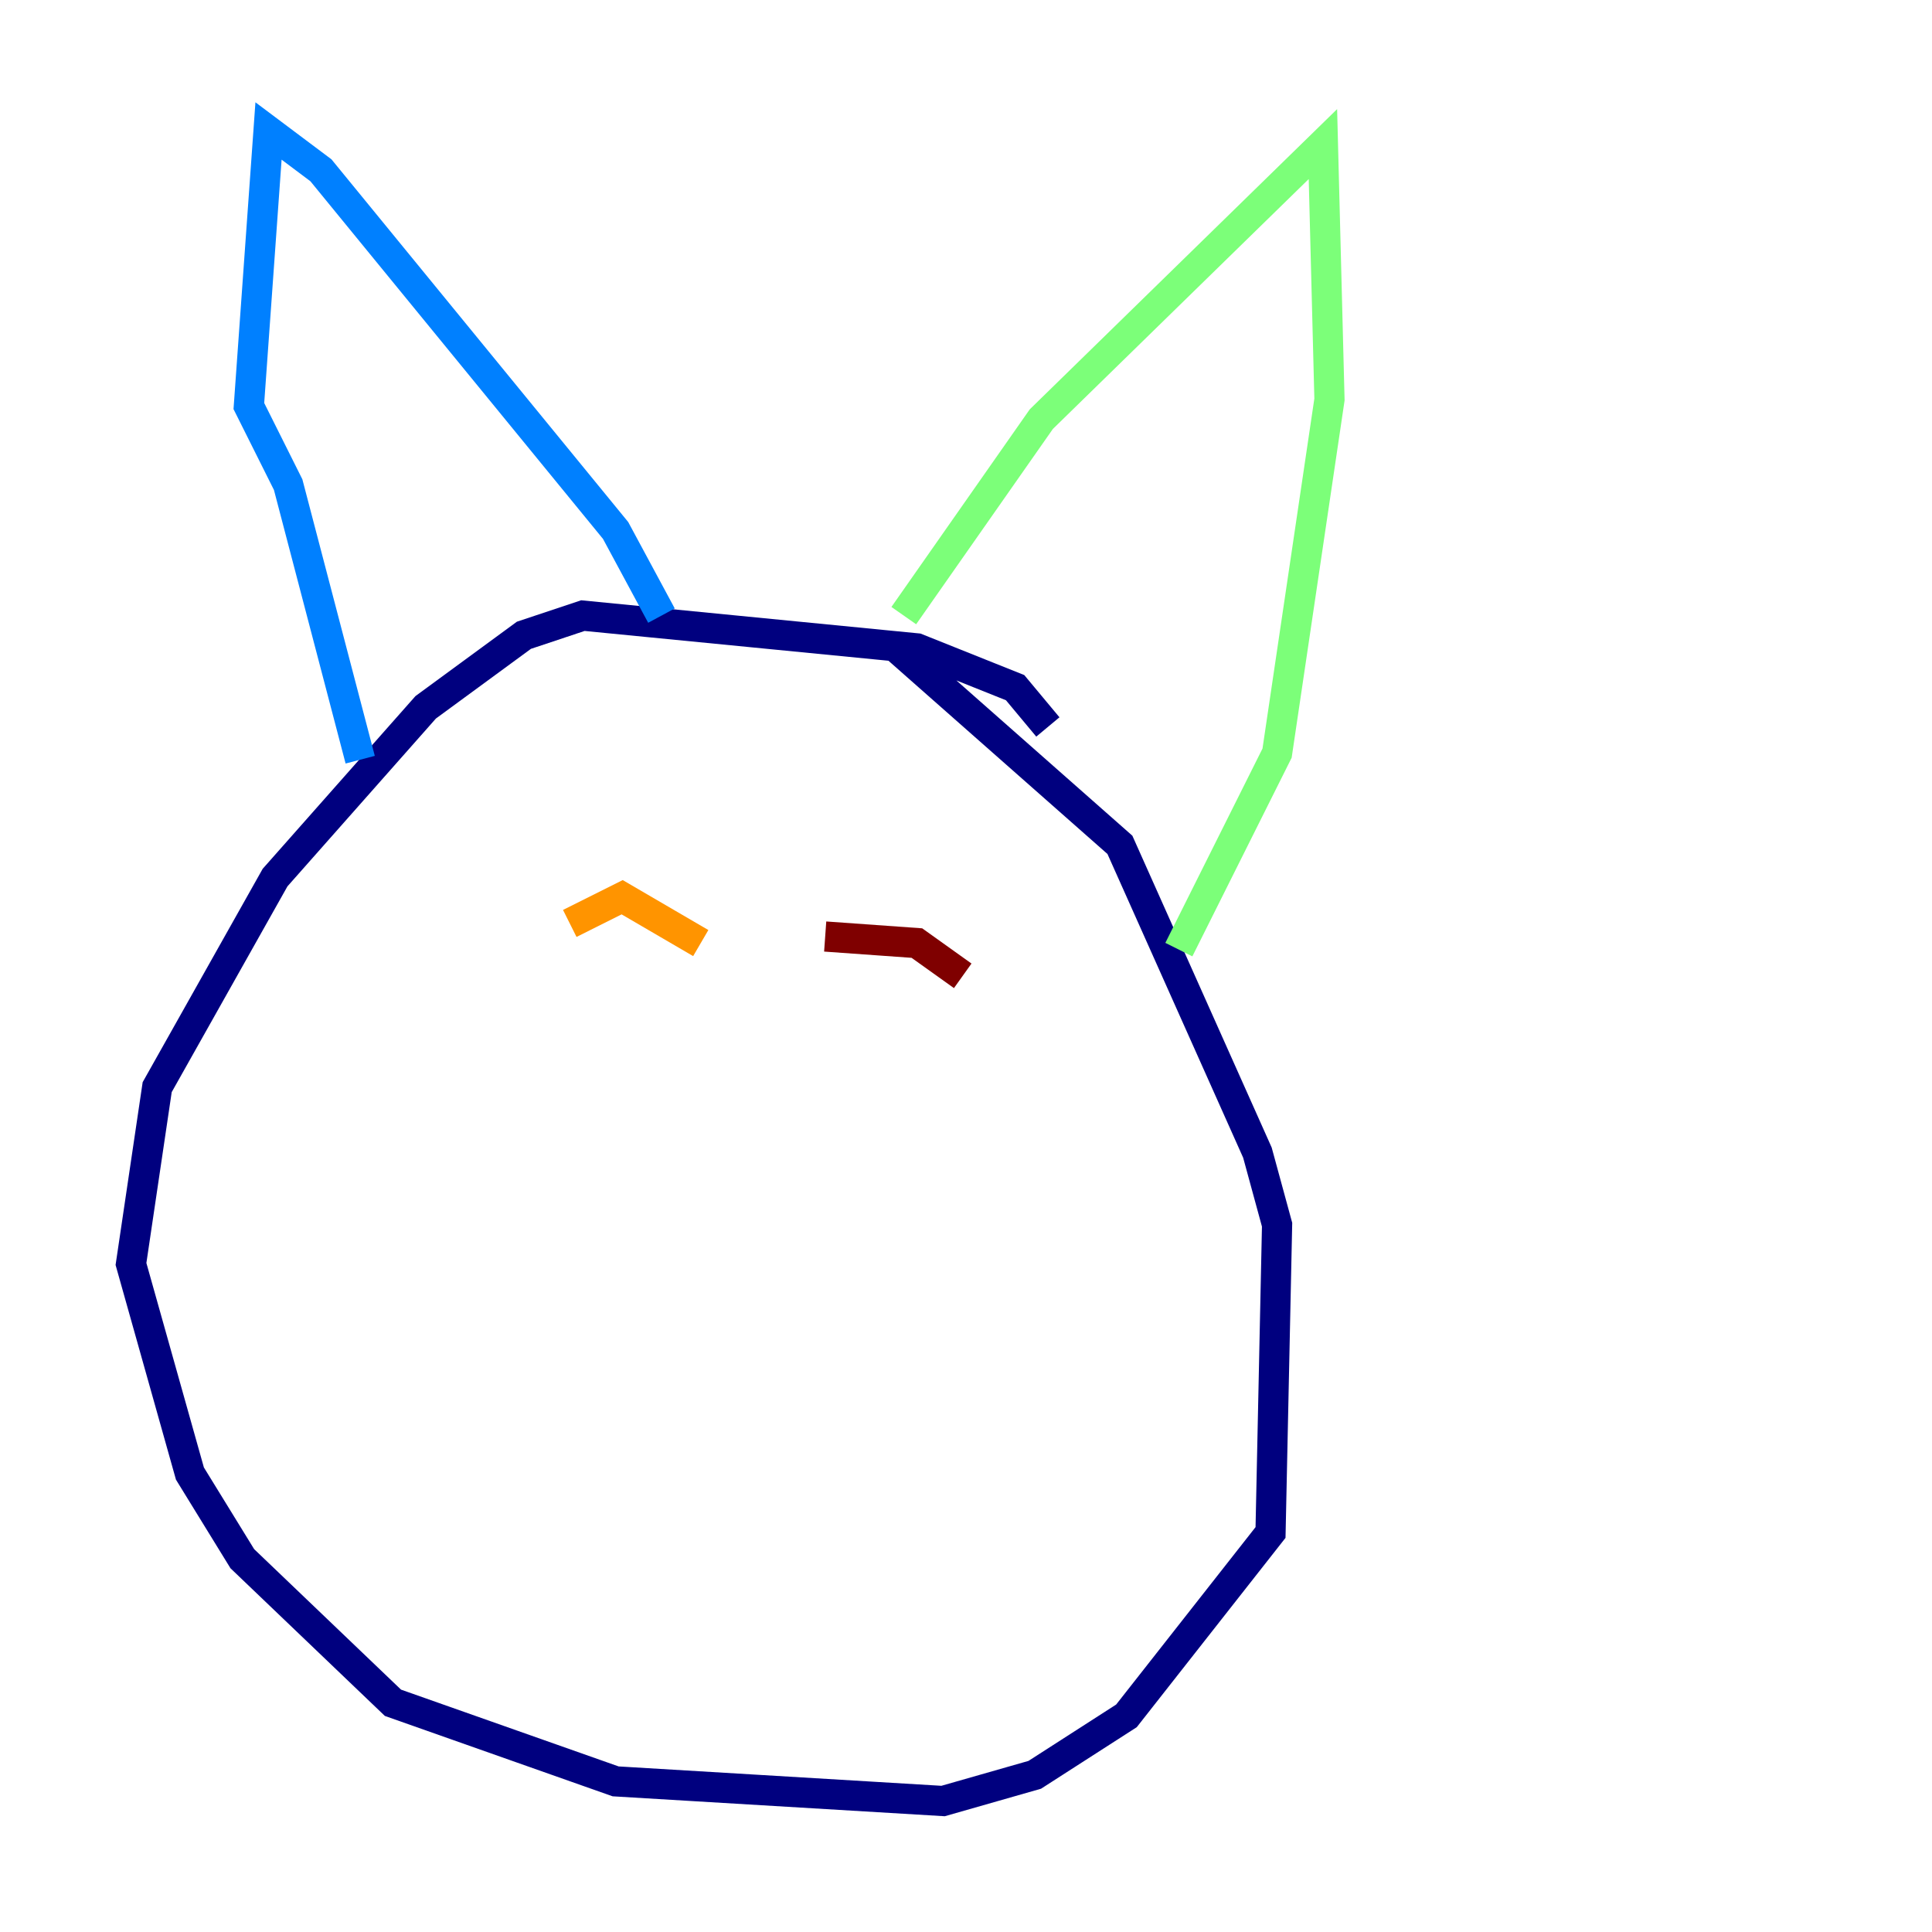 <?xml version="1.0" encoding="utf-8" ?>
<svg baseProfile="tiny" height="128" version="1.2" viewBox="0,0,128,128" width="128" xmlns="http://www.w3.org/2000/svg" xmlns:ev="http://www.w3.org/2001/xml-events" xmlns:xlink="http://www.w3.org/1999/xlink"><defs /><polyline fill="none" points="69.424,48.163 67.254,45.559 60.746,42.956 38.617,40.786 34.712,42.088 28.203,46.861 18.224,58.142 10.414,72.027 8.678,83.742 12.583,97.627 16.054,103.268 26.034,112.814 40.786,118.02 62.481,119.322 68.556,117.586 74.63,113.681 84.176,101.532 84.61,81.139 83.308,76.366 74.197,55.973 59.444,42.956" stroke="#00007f" stroke-width="2" /><polyline fill="none" points="23.864,50.332 19.091,32.108 16.488,26.902 17.79,8.678 21.261,11.281 40.786,35.146 43.824,40.786" stroke="#0080ff" stroke-width="2" /><polyline fill="none" points="59.878,40.786 68.99,27.77 87.647,9.546 88.081,26.468 84.61,49.898 78.102,62.915" stroke="#7cff79" stroke-width="2" /><polyline fill="none" points="37.749,61.18 41.22,59.444 46.427,62.481" stroke="#ff9400" stroke-width="2" /><polyline fill="none" points="54.671,62.047 60.746,62.481 63.783,64.651" stroke="#7f0000" stroke-width="2" /></svg>